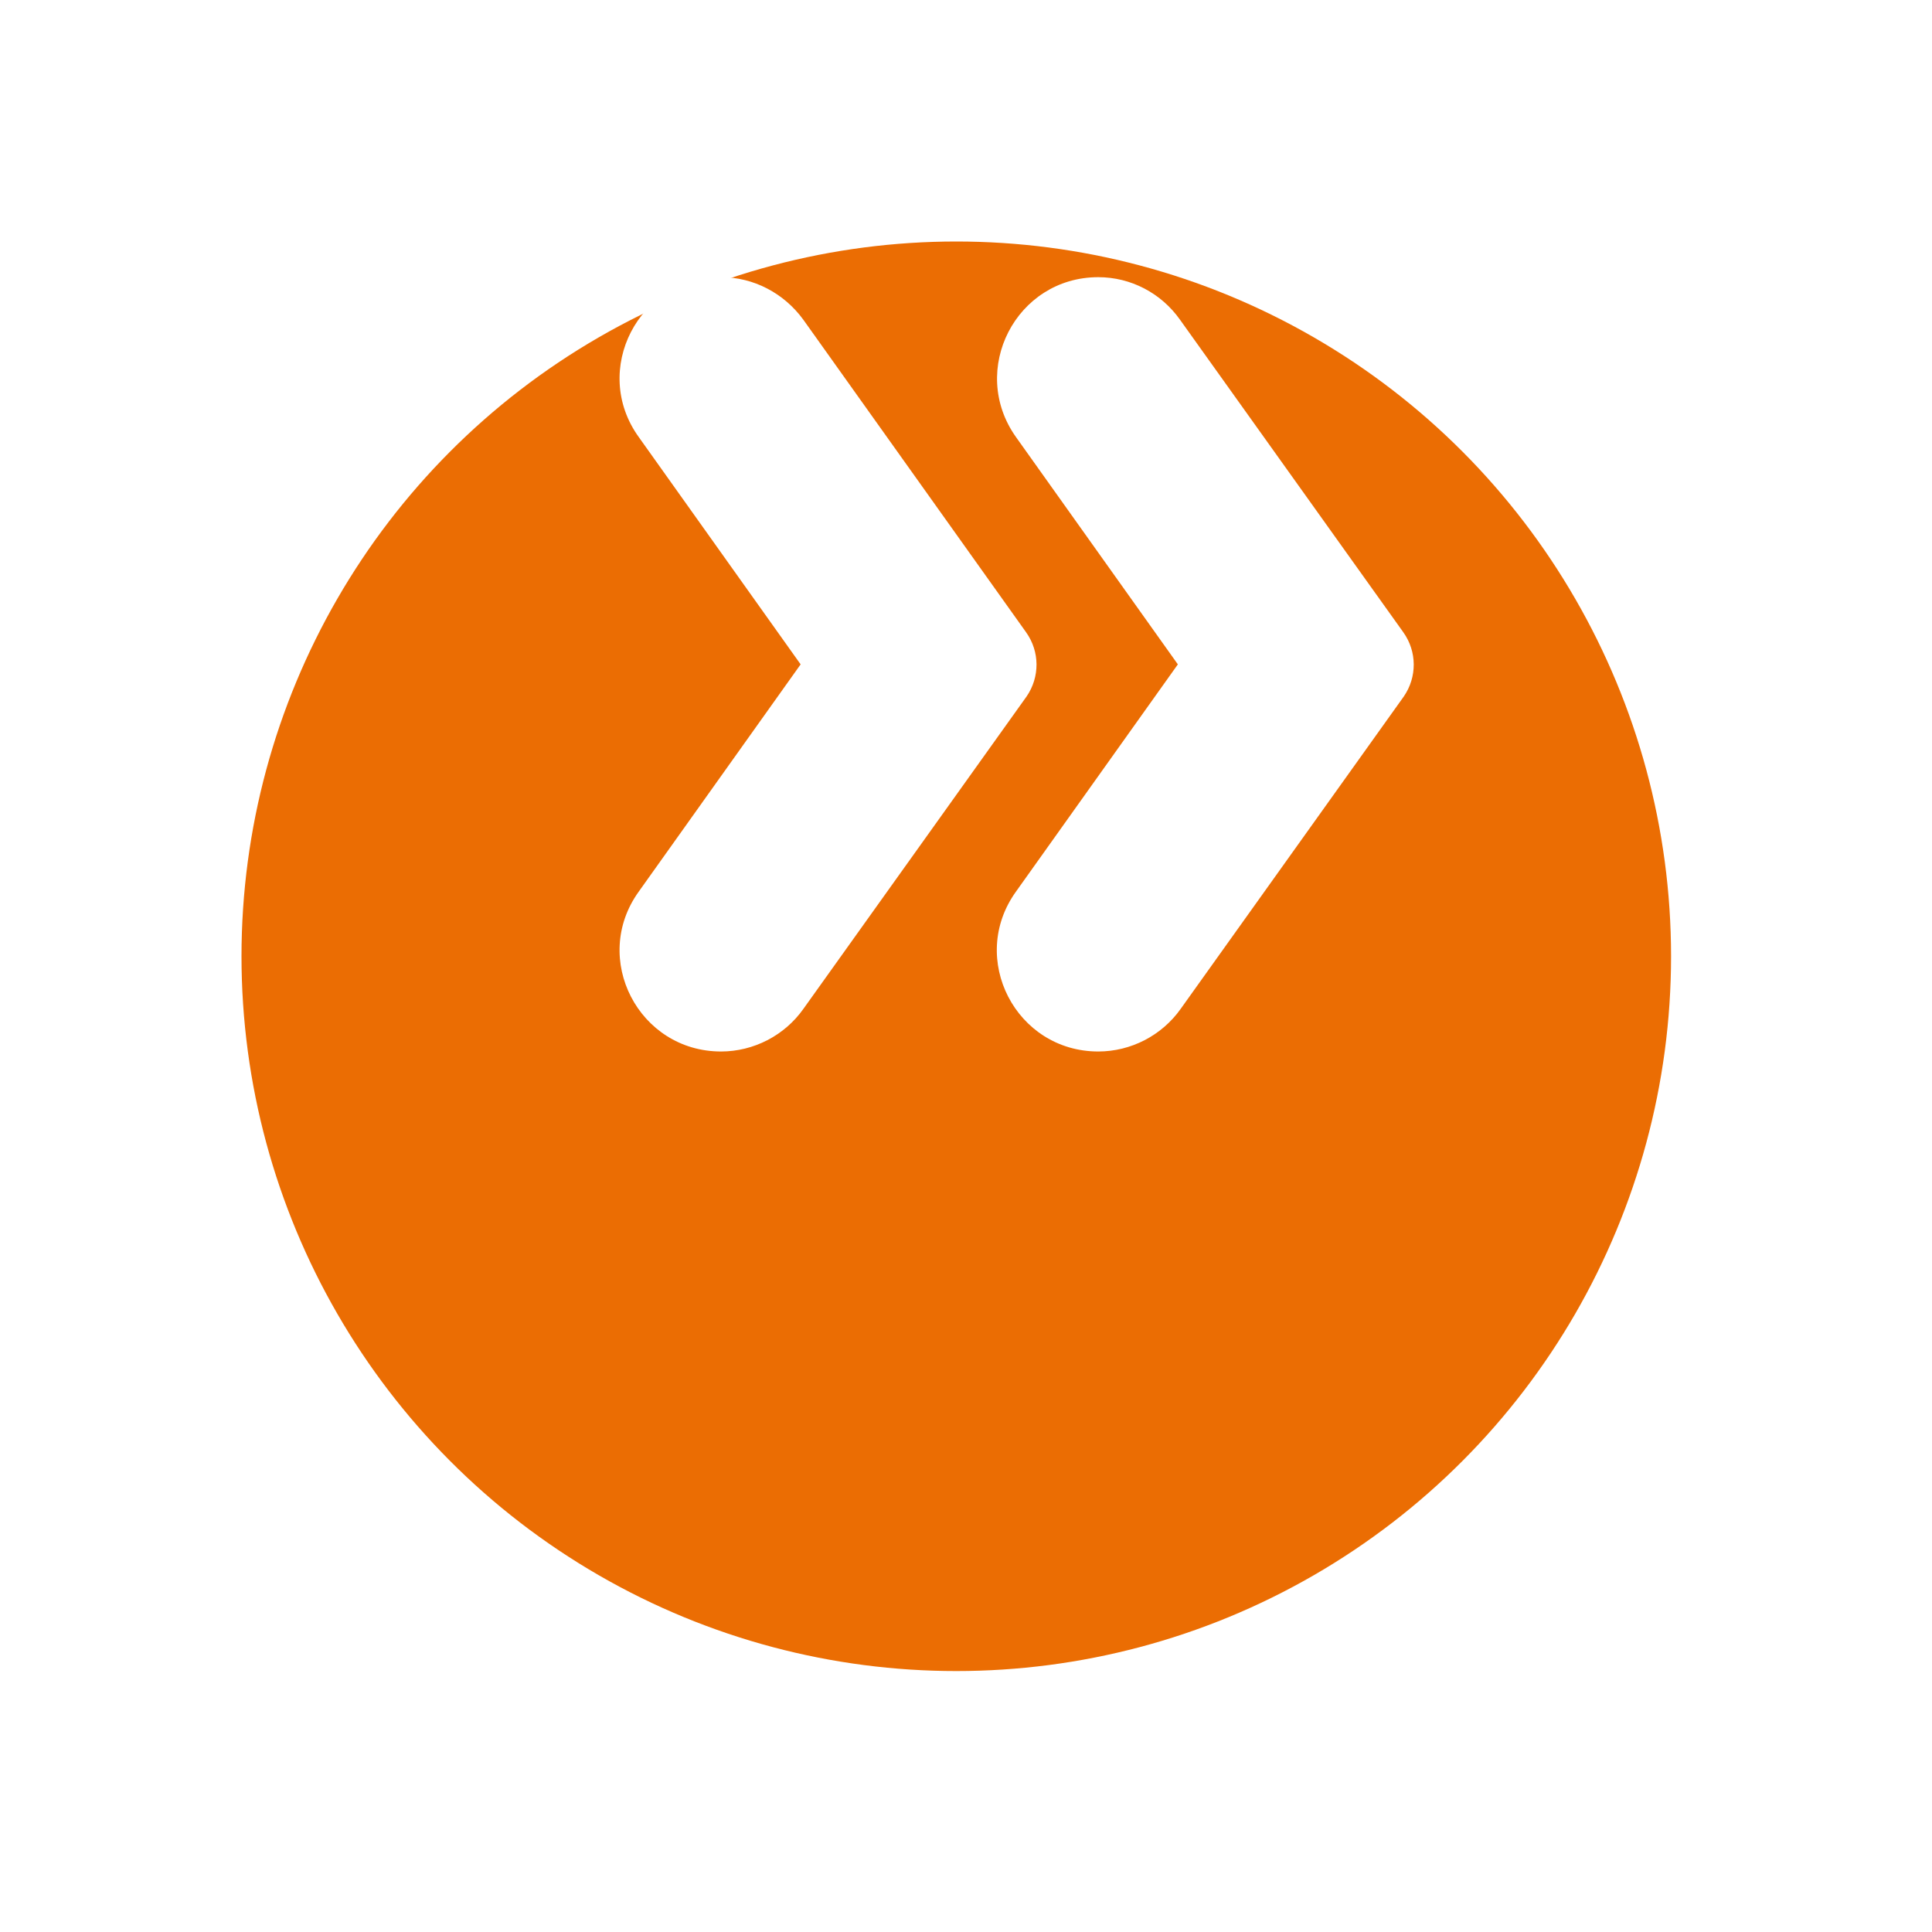 <svg width="32" height="32" viewBox="0 0 32 32" fill="none" xmlns="http://www.w3.org/2000/svg">
<g filter="url(#filter0_d)">
<circle cx="15.839" cy="11.839" r="11.839" fill="#EB6D03"/>
</g>
<path d="M23.243 10.472L19.545 5.296C19.234 4.856 18.731 4.591 18.191 4.591C16.827 4.591 16.04 6.13 16.827 7.238L19.509 11.004L16.827 14.769C16.031 15.877 16.827 17.416 18.191 17.416C18.731 17.416 19.243 17.151 19.555 16.711L23.252 11.535C23.472 11.214 23.472 10.793 23.243 10.472Z" fill="white"/>
<path d="M16.995 10.472L13.306 5.296C12.986 4.856 12.482 4.591 11.943 4.591C10.579 4.591 9.782 6.13 10.579 7.238L13.261 11.004L10.579 14.769C9.782 15.877 10.579 17.416 11.943 17.416C12.482 17.416 12.995 17.151 13.306 16.711L17.004 11.535C17.224 11.214 17.224 10.793 16.995 10.472Z" fill="white"/>
<defs>
<filter id="filter0_d" x="0" y="0" width="31.678" height="31.678" filterUnits="userSpaceOnUse" color-interpolation-filters="sRGB">
<feFlood flood-opacity="0" result="BackgroundImageFix"/>
<feColorMatrix in="SourceAlpha" type="matrix" values="0 0 0 0 0 0 0 0 0 0 0 0 0 0 0 0 0 0 127 0"/>
<feOffset dy="4"/>
<feGaussianBlur stdDeviation="2"/>
<feColorMatrix type="matrix" values="0 0 0 0 0 0 0 0 0 0 0 0 0 0 0 0 0 0 0.25 0"/>
<feBlend mode="normal" in2="BackgroundImageFix" result="effect1_dropShadow"/>
<feBlend mode="normal" in="SourceGraphic" in2="effect1_dropShadow" result="shape"/>
</filter>
</defs>
</svg>
